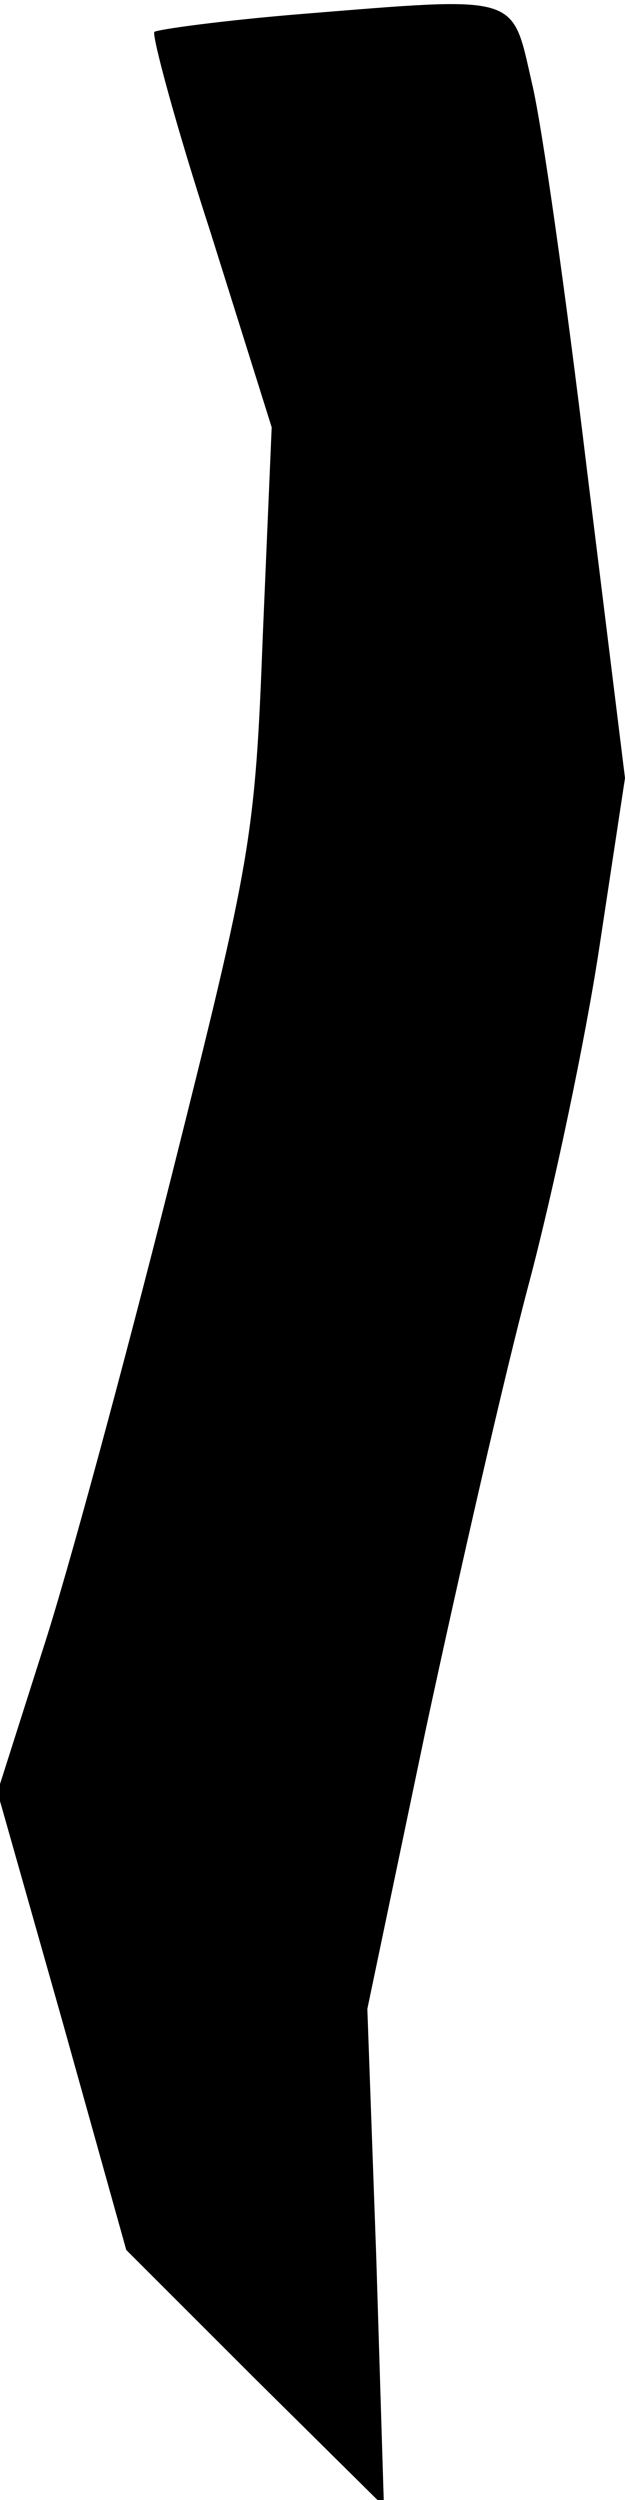 <?xml version="1.0" standalone="no"?>
<!DOCTYPE svg PUBLIC "-//W3C//DTD SVG 20010904//EN"
 "http://www.w3.org/TR/2001/REC-SVG-20010904/DTD/svg10.dtd">
<svg version="1.0" xmlns="http://www.w3.org/2000/svg"
 width="49pt" height="196pt" viewBox="0 0 49 196"
 preserveAspectRatio="xMidYMid meet">
<g transform="translate(0,196) scale(0.1,-0.1)"
fill="#000000" stroke="none">
<path fill="#000000" stroke="none" d="M236 1949 c-61 -5 -112 -12 -115 -14
-2 -3 17 -74 44 -157 l48 -153 -7 -164 c-6 -158 -9 -174 -72 -425 -36 -143
-81 -310 -101 -371 l-35 -110 51 -180 50 -179 101 -101 101 -100 -6 195 -7
195 46 220 c26 121 62 279 81 350 19 72 44 190 55 263 l20 132 -30 243 c-16
133 -35 269 -43 302 -16 70 -8 68 -181 54z"/>
</g>
</svg>

